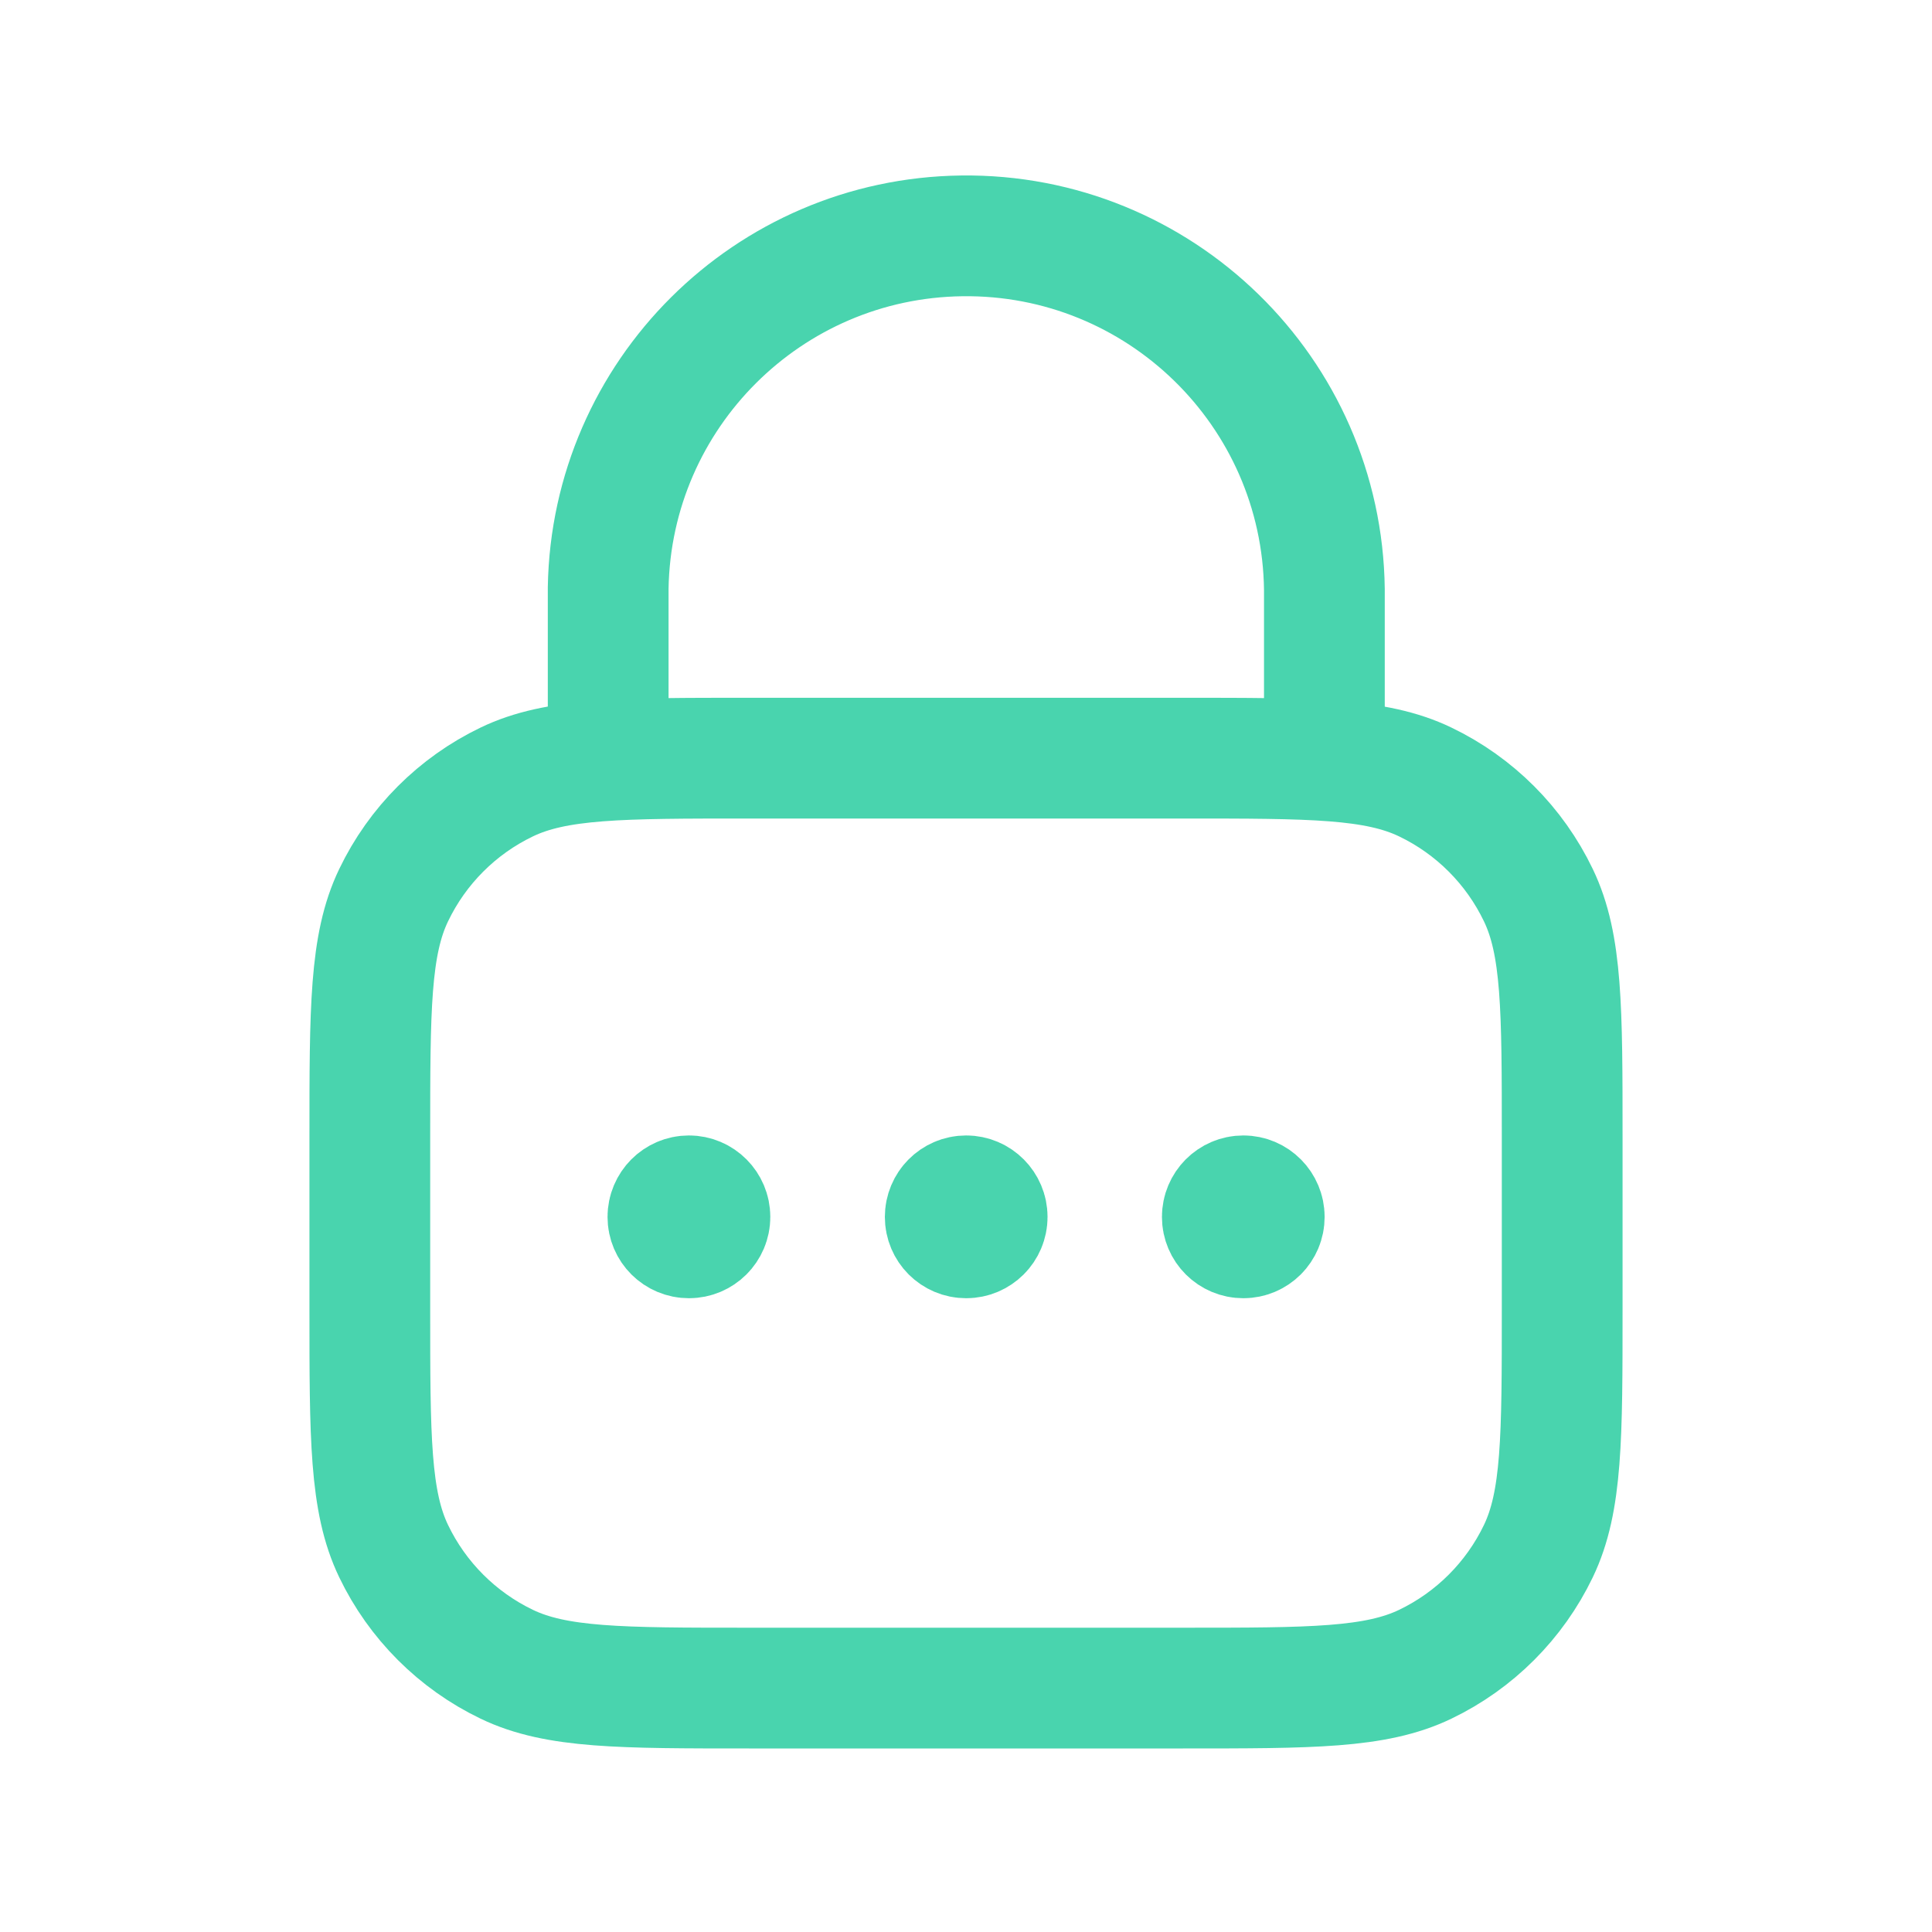 <svg width="24" height="24" viewBox="0 0 24 24" fill="none" xmlns="http://www.w3.org/2000/svg">
<g clip-path="url(#clip0_5081_108941)">
<path d="M8.556 15.13V15.066M8.297 15.117C8.297 14.973 8.414 14.855 8.558 14.855C8.702 14.855 8.819 14.973 8.819 15.117C8.819 15.261 8.702 15.377 8.558 15.377C8.414 15.377 8.297 15.261 8.297 15.117Z" stroke="#49D4AE" stroke-width="1.5" stroke-linecap="round" stroke-linejoin="round"/>
<path d="M12.001 15.13V15.066M11.742 15.117C11.742 14.973 11.858 14.855 12.002 14.855C12.146 14.855 12.263 14.973 12.263 15.117C12.263 15.261 12.146 15.377 12.002 15.377C11.858 15.377 11.742 15.261 11.742 15.117Z" stroke="#49D4AE" stroke-width="1.5" stroke-linecap="round" stroke-linejoin="round"/>
<path d="M15.443 15.13V15.066M15.184 15.117C15.184 14.973 15.301 14.855 15.445 14.855C15.589 14.855 15.705 14.973 15.705 15.117C15.705 15.261 15.589 15.377 15.445 15.377C15.301 15.377 15.184 15.261 15.184 15.117Z" stroke="#49D4AE" stroke-width="1.5" stroke-linecap="round" stroke-linejoin="round"/>
<path d="M16.452 9.419V7.323C16.422 4.866 14.405 2.899 11.948 2.93C9.542 2.96 7.596 4.898 7.555 7.303V9.419" stroke="#49D4AE" stroke-width="1.5" stroke-linecap="round" stroke-linejoin="round"/>
<path d="M9.304 20.97H14.696C16.291 20.97 17.089 20.97 17.705 20.674C18.319 20.379 18.815 19.883 19.11 19.269C19.406 18.653 19.406 17.855 19.406 16.26V14.128C19.406 12.533 19.406 11.735 19.11 11.12C18.815 10.505 18.319 10.009 17.705 9.714C17.089 9.418 16.291 9.418 14.696 9.418H9.304C7.709 9.418 6.911 9.418 6.295 9.714C5.681 10.009 5.185 10.505 4.89 11.12C4.594 11.735 4.594 12.533 4.594 14.128V16.26C4.594 17.855 4.594 18.653 4.89 19.269C5.185 19.883 5.681 20.379 6.295 20.674C6.911 20.97 7.709 20.97 9.304 20.97Z" stroke="#49D4AE" stroke-width="1.5" stroke-linecap="round" stroke-linejoin="round"/>
</g>
<defs>
<clipPath id="clip0_5081_108941">
<rect width="24" height="24" fill="white"/>
</clipPath>
</defs>
</svg>
